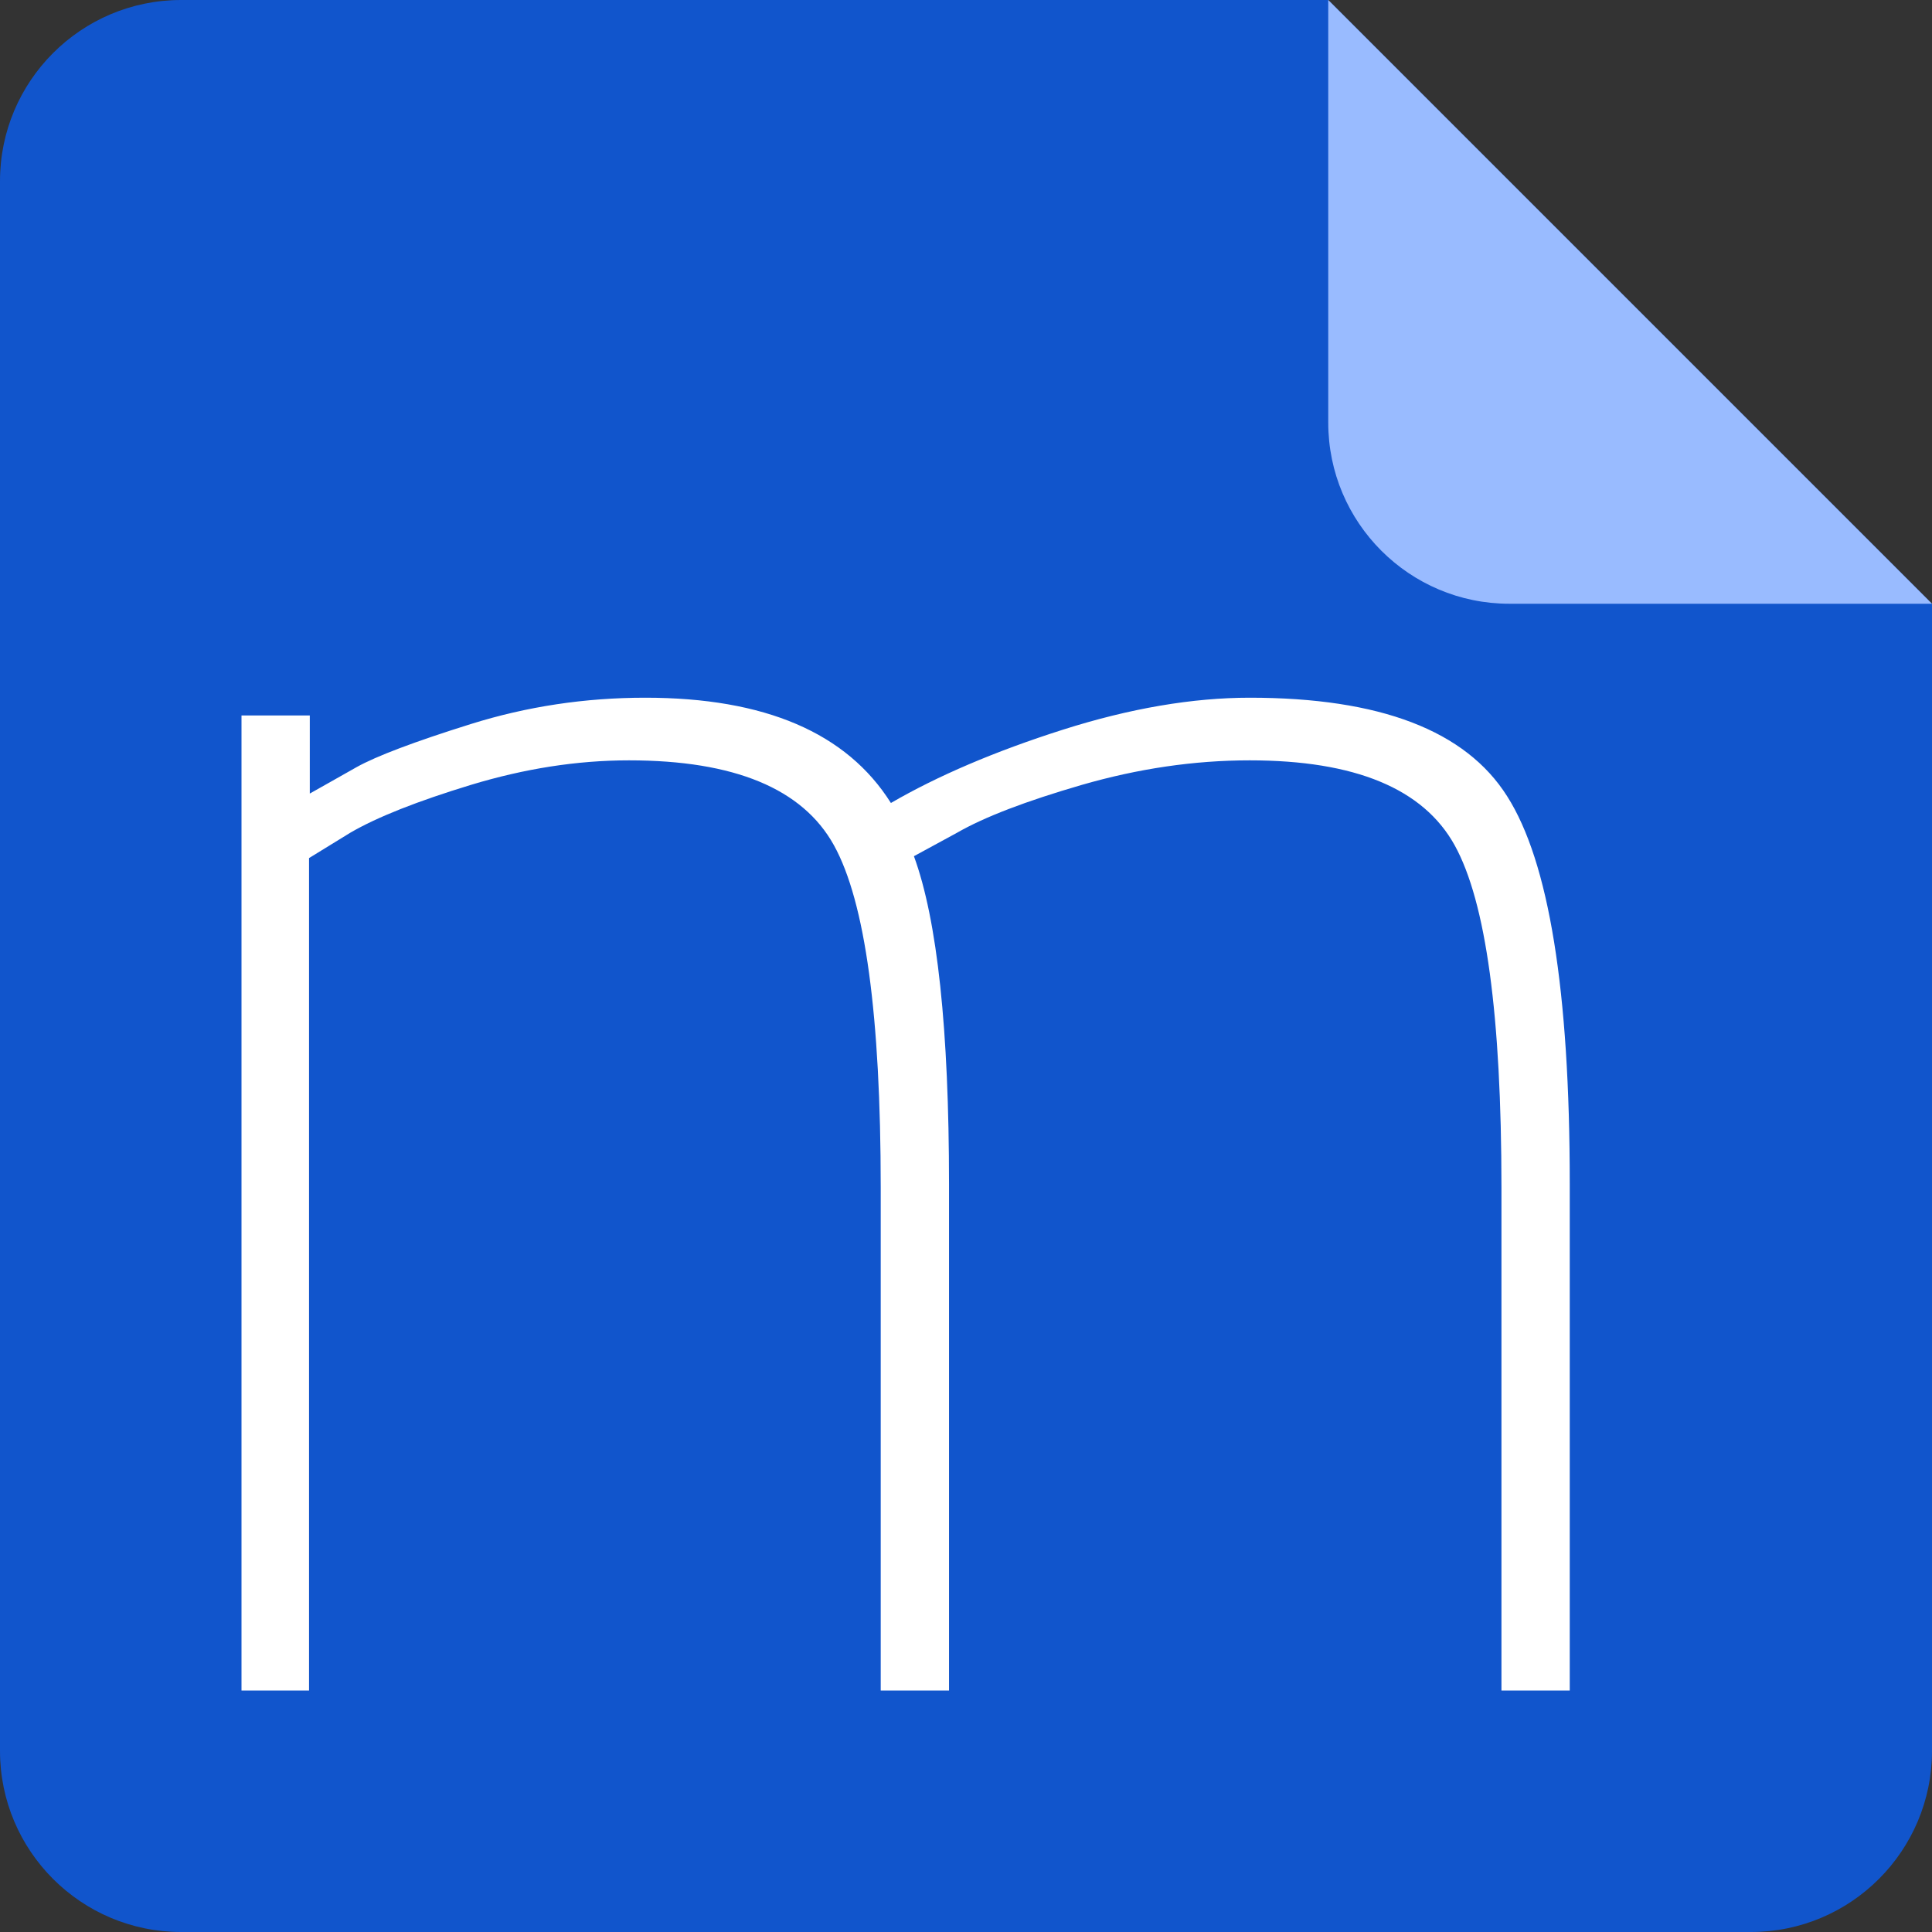 <svg xmlns="http://www.w3.org/2000/svg" width="512" height="512" viewBox="0 0 512 512">
	<rect x="0" y="0" width="512" height="512" fill="#333333" stroke="none"/>
	<path d="M48 512c-26.5 0-48-21.5-48-48V48C0 21.5 21.5 0 48 0h304l160 160v304c0 26.5-21.5 48-48 48H48z" fill="#15C"/>
	<path d="M512 160H400c-26.5 0-48-21.5-48-48V0L512 160z" fill="#9BF"/>
	<path d="M82.1 448H64V189.6h18.1v20.7c3.1-1.7 7.2-4.1 12.4-7 5.2-2.9 15.2-6.7 30.2-11.4 15-4.7 30.4-7 46.3-7 31.7 0 53.4 9.3 65.1 27.9 12.4-7.2 27.6-13.7 45.5-19.4 17.9-5.7 34.5-8.5 49.6-8.5 34.5 0 57.2 8.7 68.2 26.1C410.5 228.4 416 262.6 416 313.6V448h-18.1V314.7c0-45.5-4.1-75.7-12.4-90.7 -8.3-15-26.4-22.5-54.3-22.5 -14.8 0-29.6 2.2-44.5 6.5 -14.8 4.3-25.8 8.5-33.1 12.7l-11.4 6.2c6.2 16.9 9.3 45.9 9.3 86.9V448h-18.1V314.7c0-45.5-4.1-75.7-12.4-90.7 -8.3-15-26.4-22.5-54.3-22.5 -13.8 0-27.7 2.2-41.9 6.5 -14.1 4.3-24.8 8.5-32 12.7l-10.9 6.7V448z" fill="#FFF"/>
</svg>
